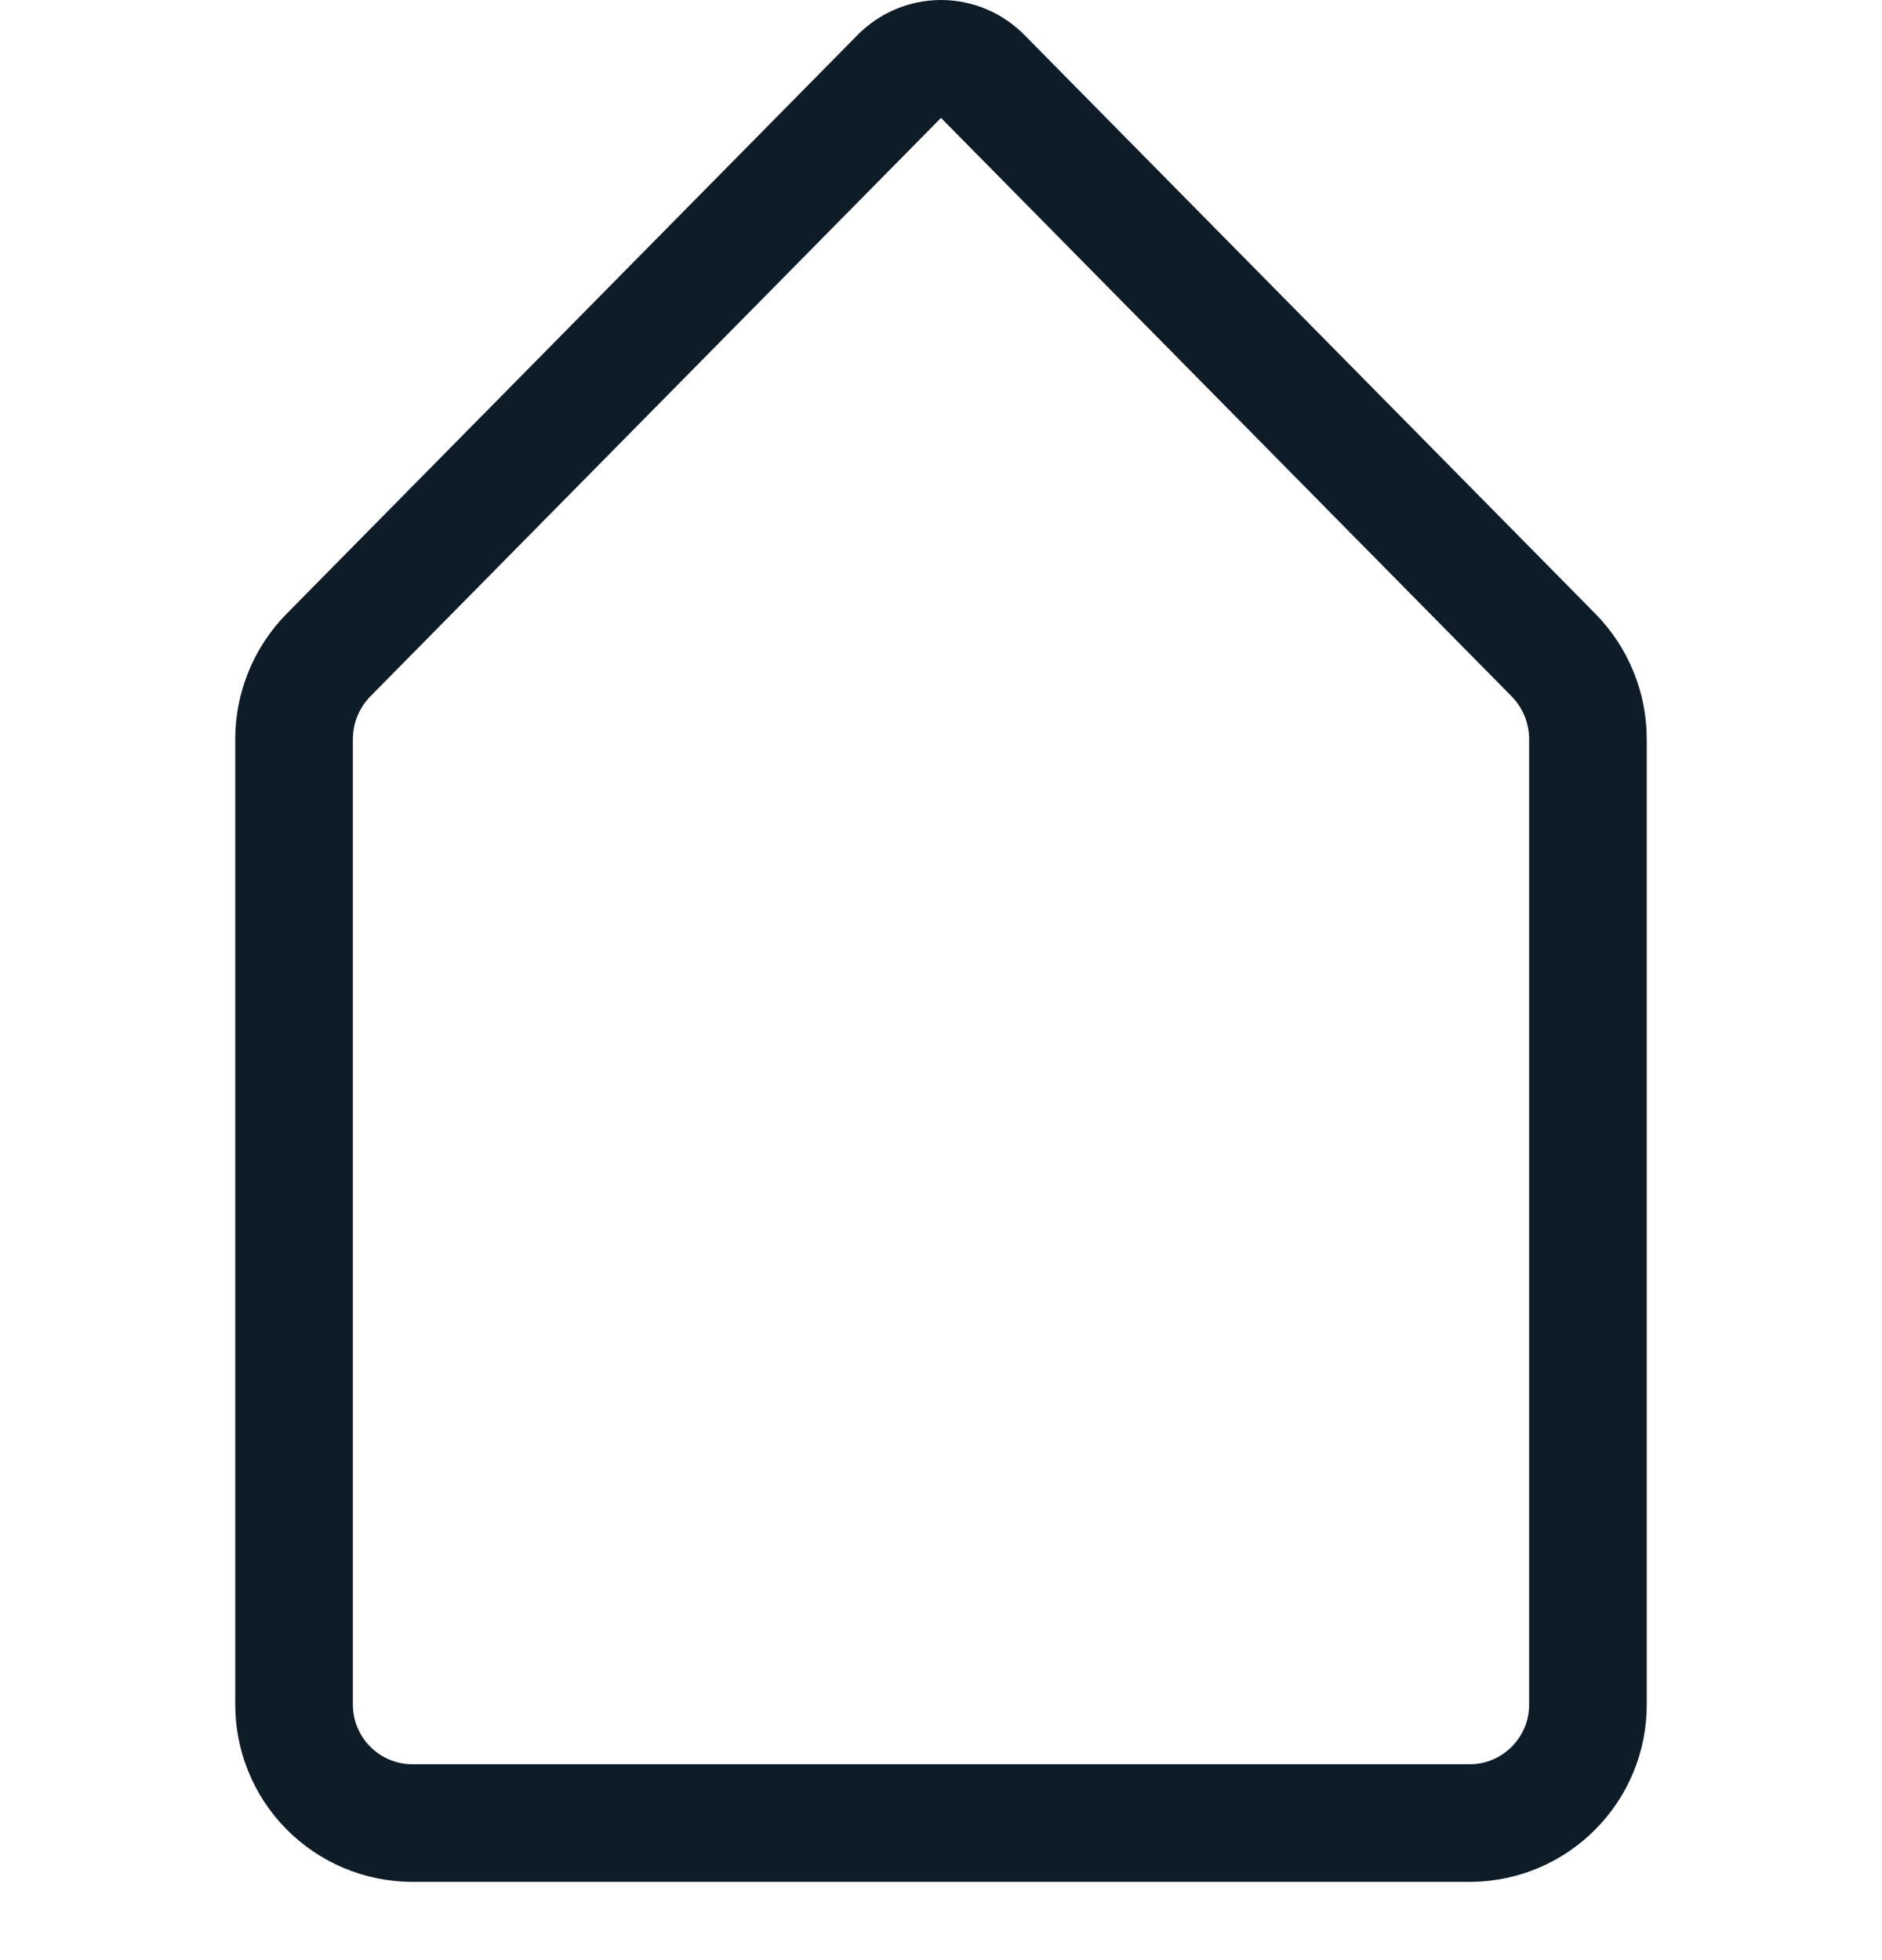 <svg width="24" height="25" viewBox="0 0 24 25" fill="none" xmlns="http://www.w3.org/2000/svg">
<path fill-rule="evenodd" clip-rule="evenodd" d="M3.75 21.729V9.431C3.749 9.029 3.907 8.642 4.189 8.355L11.47 0.973C11.61 0.831 11.801 0.75 12 0.75C12.2 0.75 12.39 0.831 12.53 0.973L19.811 8.355C20.093 8.642 20.251 9.029 20.25 9.431V21.731C20.256 22.565 19.584 23.246 18.75 23.252H5.25C4.849 23.249 4.466 23.087 4.184 22.801C3.903 22.516 3.747 22.13 3.75 21.729Z" stroke="#0E1C28" stroke-width="1.5" stroke-linecap="round" stroke-linejoin="round"/>
</svg>
